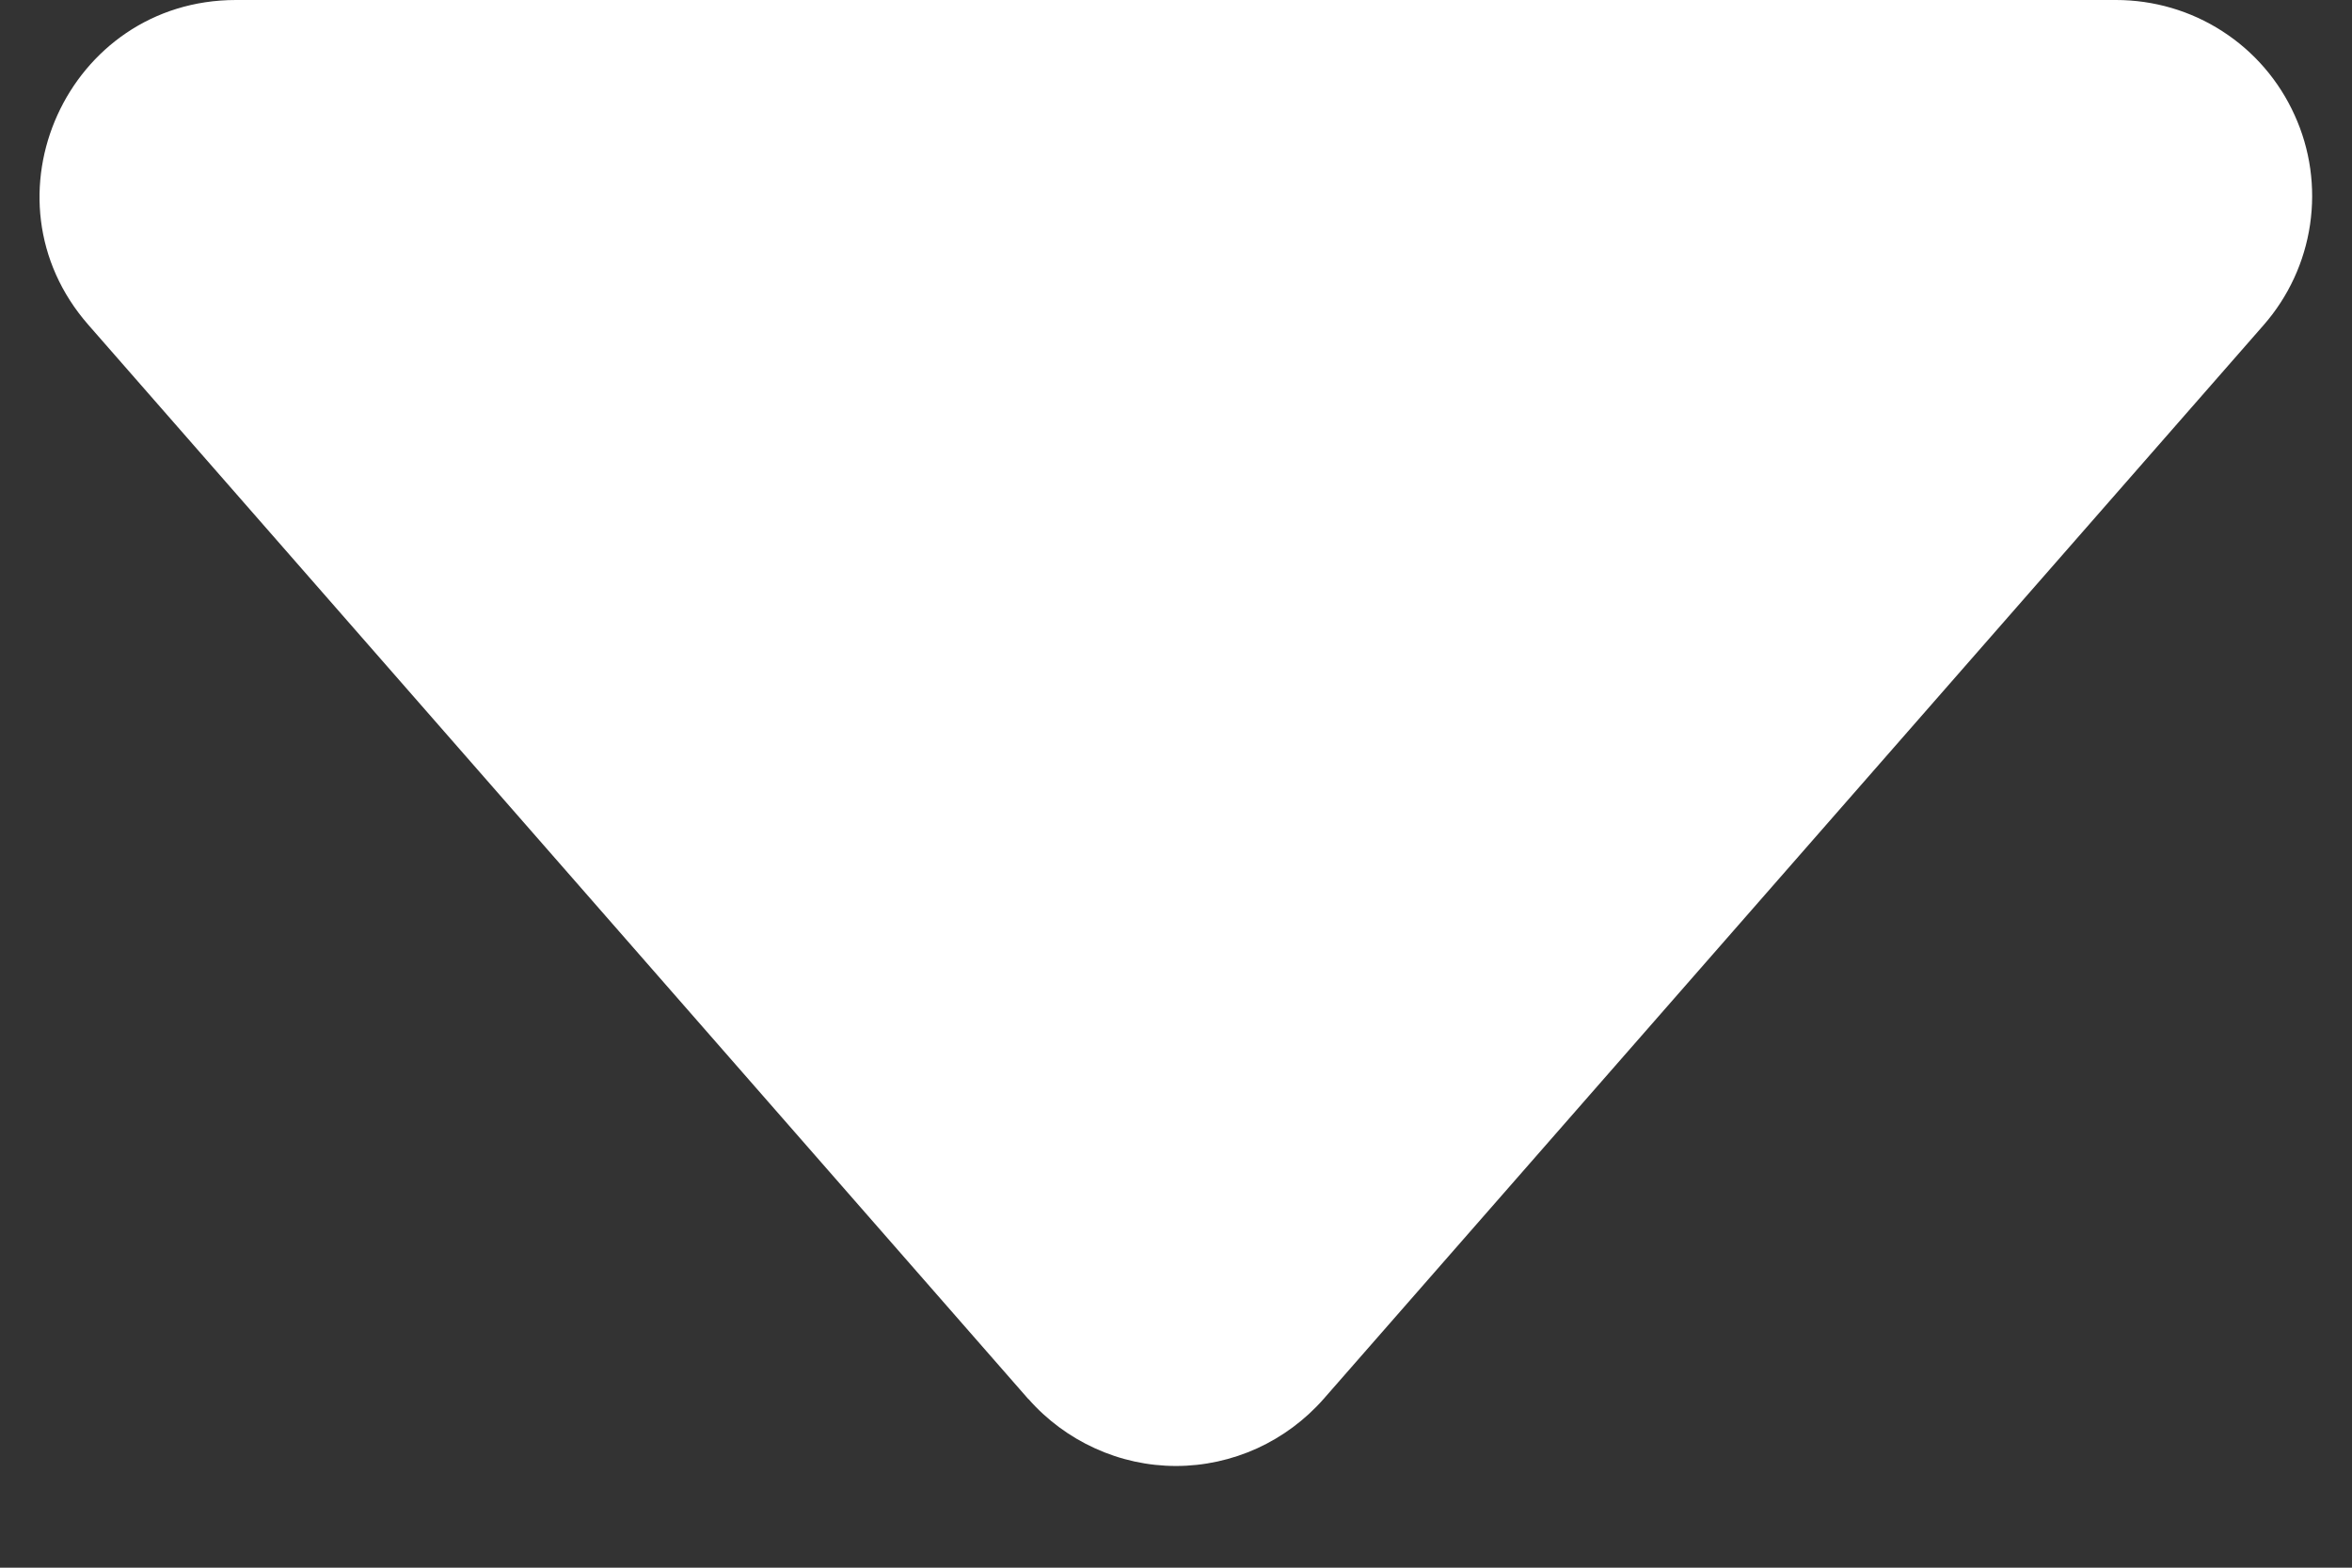   <svg
    width="12"
    height="8"
    viewBox="0 0 12 8"
    fill="none"
    xmlns="http://www.w3.org/2000/svg"
  >
    <rect x="0" y="0" width="12" height="8" fill="#333333" stroke="none"/>
    <path
      d="M5.247 7.14L0.451 1.658C-0.115 1.012 0.345 3.67706e-07 1.204 3.67706e-07L10.796 3.67706e-07C10.988 -0 11.177 0.055 11.338 0.159C11.5 0.263 11.628 0.412 11.707 0.587C11.787 0.762 11.814 0.956 11.786 1.146C11.758 1.336 11.676 1.514 11.549 1.659L6.753 7.139C6.659 7.246 6.543 7.332 6.414 7.391C6.284 7.45 6.143 7.481 6 7.481C5.857 7.481 5.716 7.45 5.587 7.391C5.457 7.332 5.341 7.246 5.247 7.139V7.14Z"
      fill="white"
    />
  </svg>